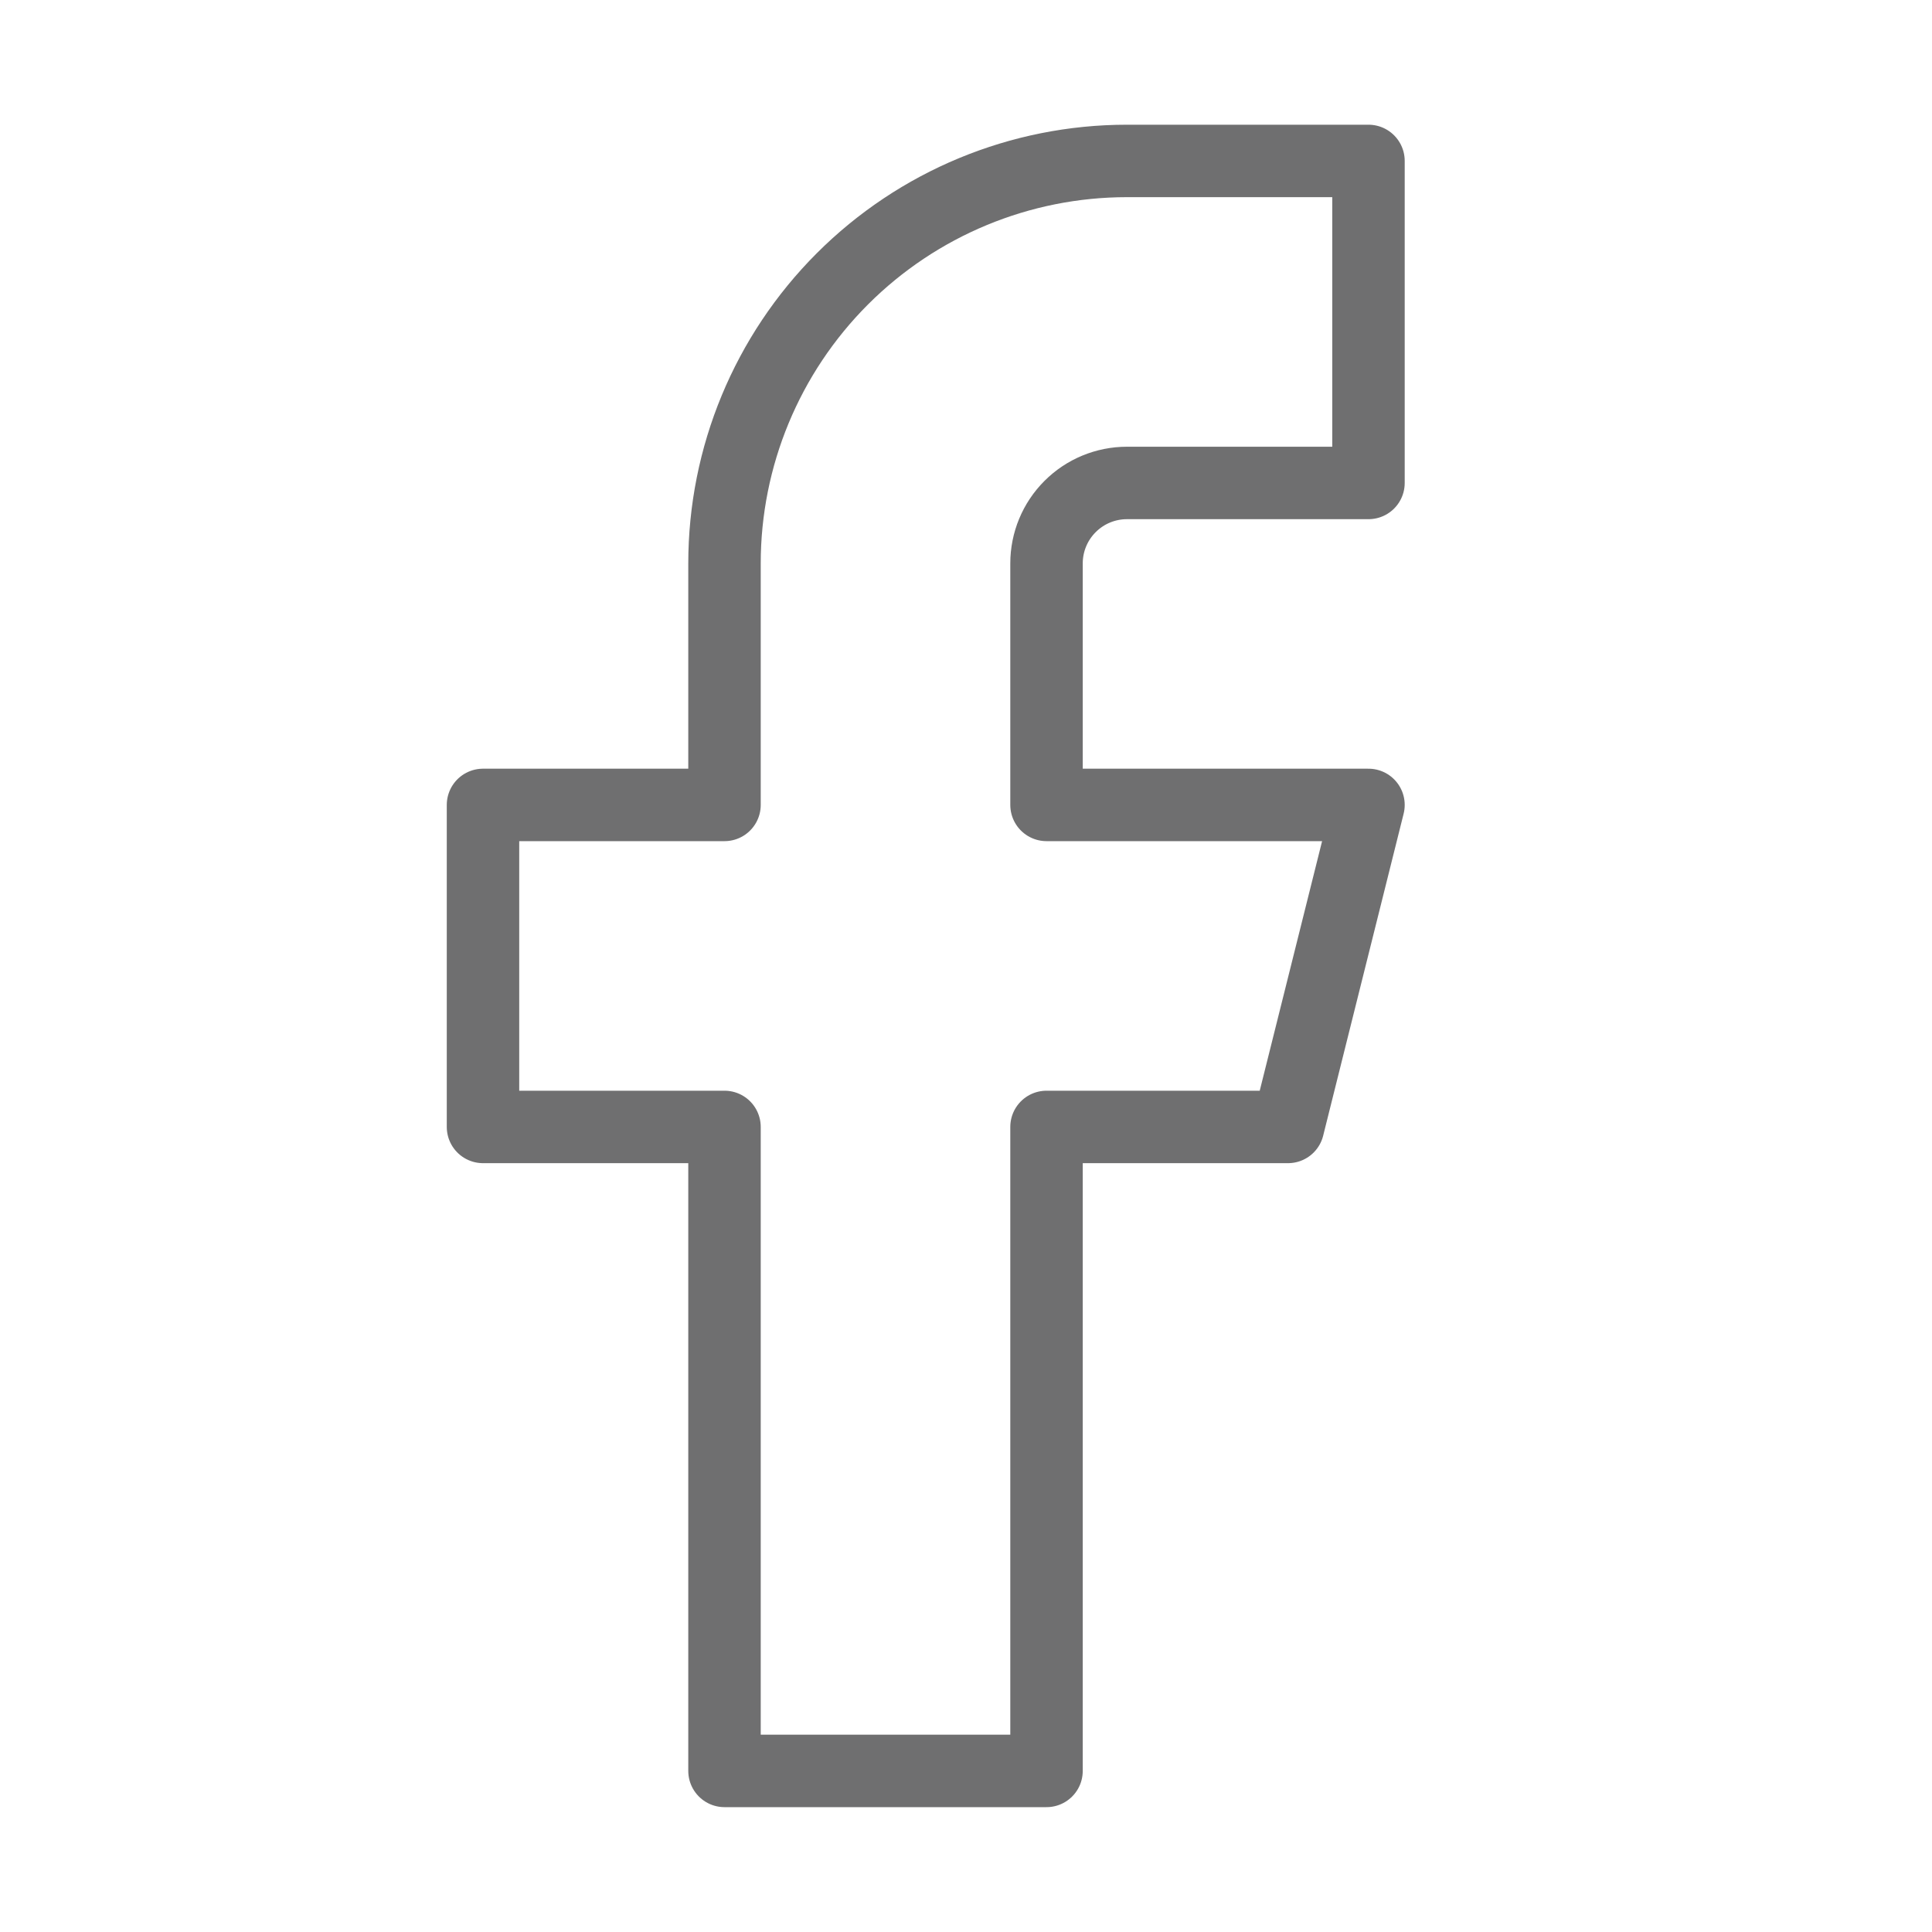 <svg width="40" height="40" viewBox="0 0 40 40" fill="none" xmlns="http://www.w3.org/2000/svg">
<path d="M28.333 3.332H23.333C21.123 3.332 19.004 4.21 17.441 5.773C15.878 7.336 15 9.455 15 11.665V16.665H10V23.332H15V36.665H21.667V23.332H26.667L28.333 16.665H21.667V11.665C21.667 11.223 21.842 10.799 22.155 10.487C22.467 10.174 22.891 9.999 23.333 9.999H28.333V3.332Z" stroke="#6F6F70" stroke-width="1.5" stroke-linecap="round" stroke-linejoin="round"/>
</svg>
